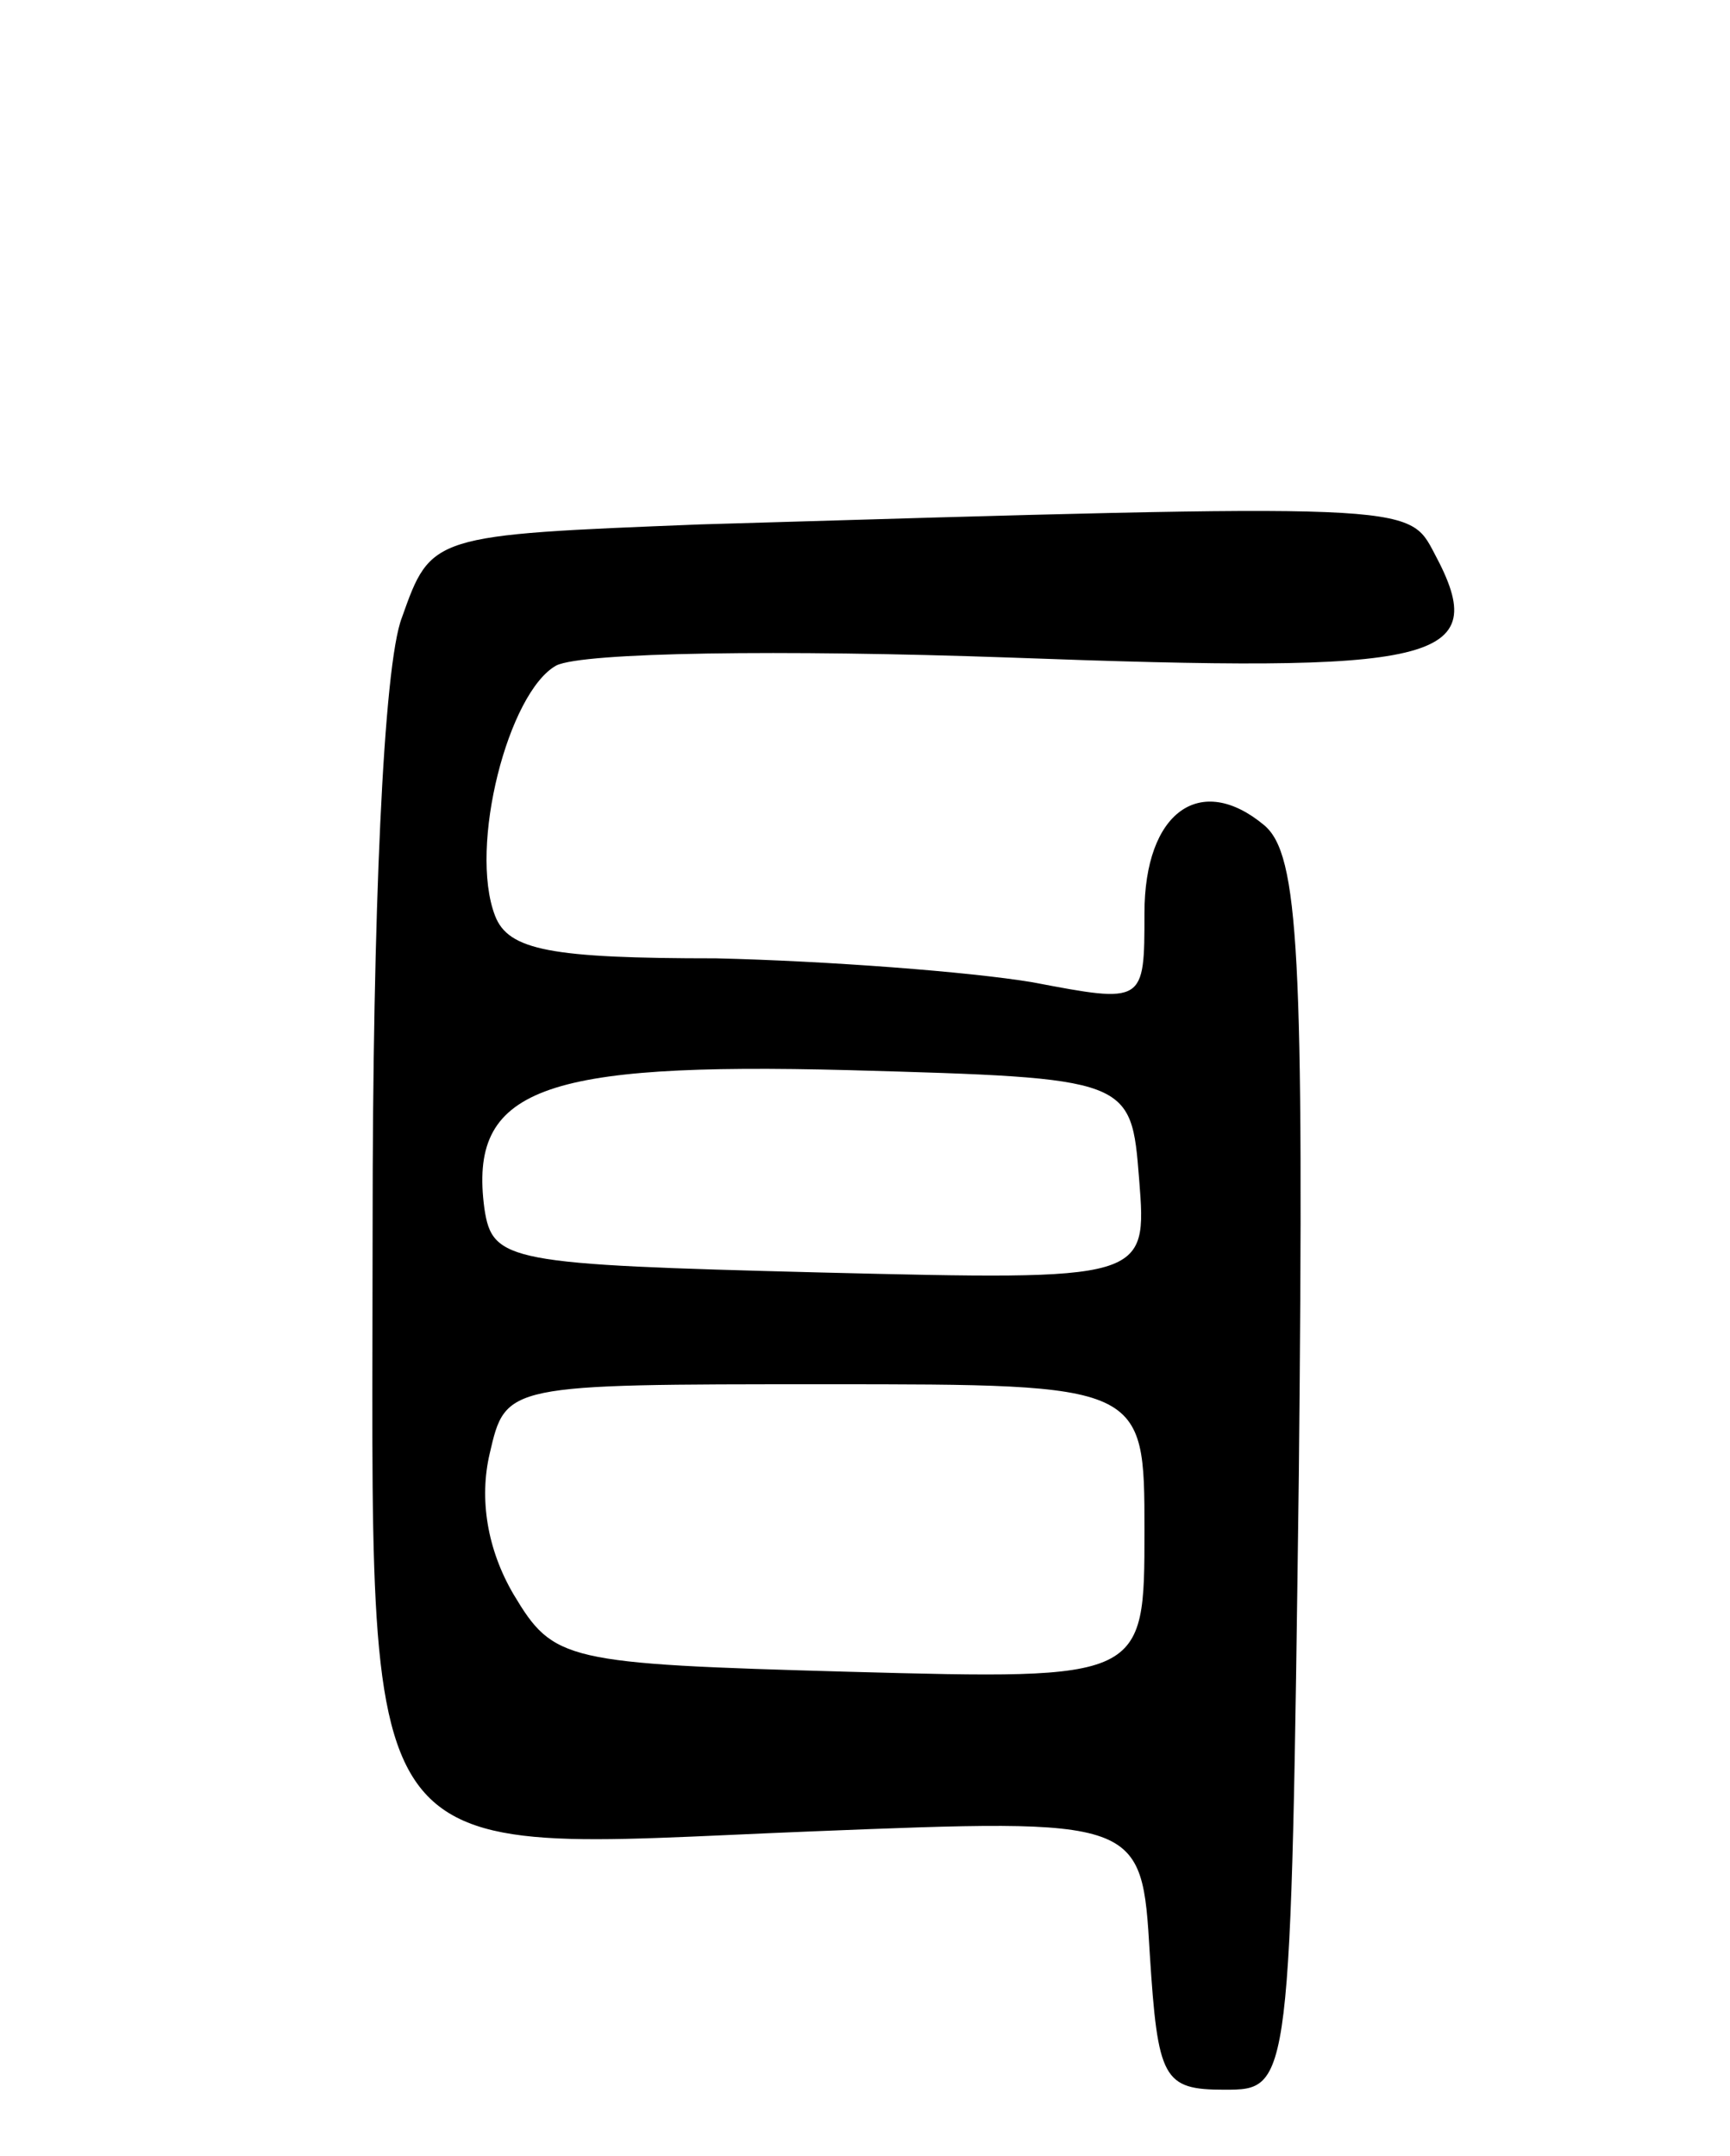 <svg version="1.0" xmlns="http://www.w3.org/2000/svg"
 width="65pt" height="81pt" viewBox="0 0 65 81"
 preserveAspectRatio="xMidYMid meet">
<g transform="translate(0,81) scale(0.1,-0.1)"
fill="#000000" stroke="none">
<path d="M263 613 c-101 -4 -101 -4 -112 -35 -7 -18 -11 -112 -11 -228 0 -249
-10 -235 164 -228 125 5 125 5 128 -46 3 -47 5 -51 28 -51 25 0 25 0 28 231 2
196 0 233 -13 244 -24 20 -45 5 -45 -33 0 -34 0 -34 -42 -26 -24 4 -77 8 -119
9 -62 0 -78 3 -83 16 -10 26 5 84 23 94 10 5 85 6 170 3 162 -6 182 -2 160 39
-10 19 -7 19 -276 11z m165 -246 c3 -38 3 -38 -120 -35 -117 3 -123 4 -126 24
-6 45 21 55 137 52 106 -3 106 -3 109 -41z m2 -132 c0 -56 0 -56 -111 -53
-107 3 -111 4 -126 29 -10 17 -13 36 -9 53 6 26 6 26 126 26 120 0 120 0 120
-55z"/>
</g>
</svg>
